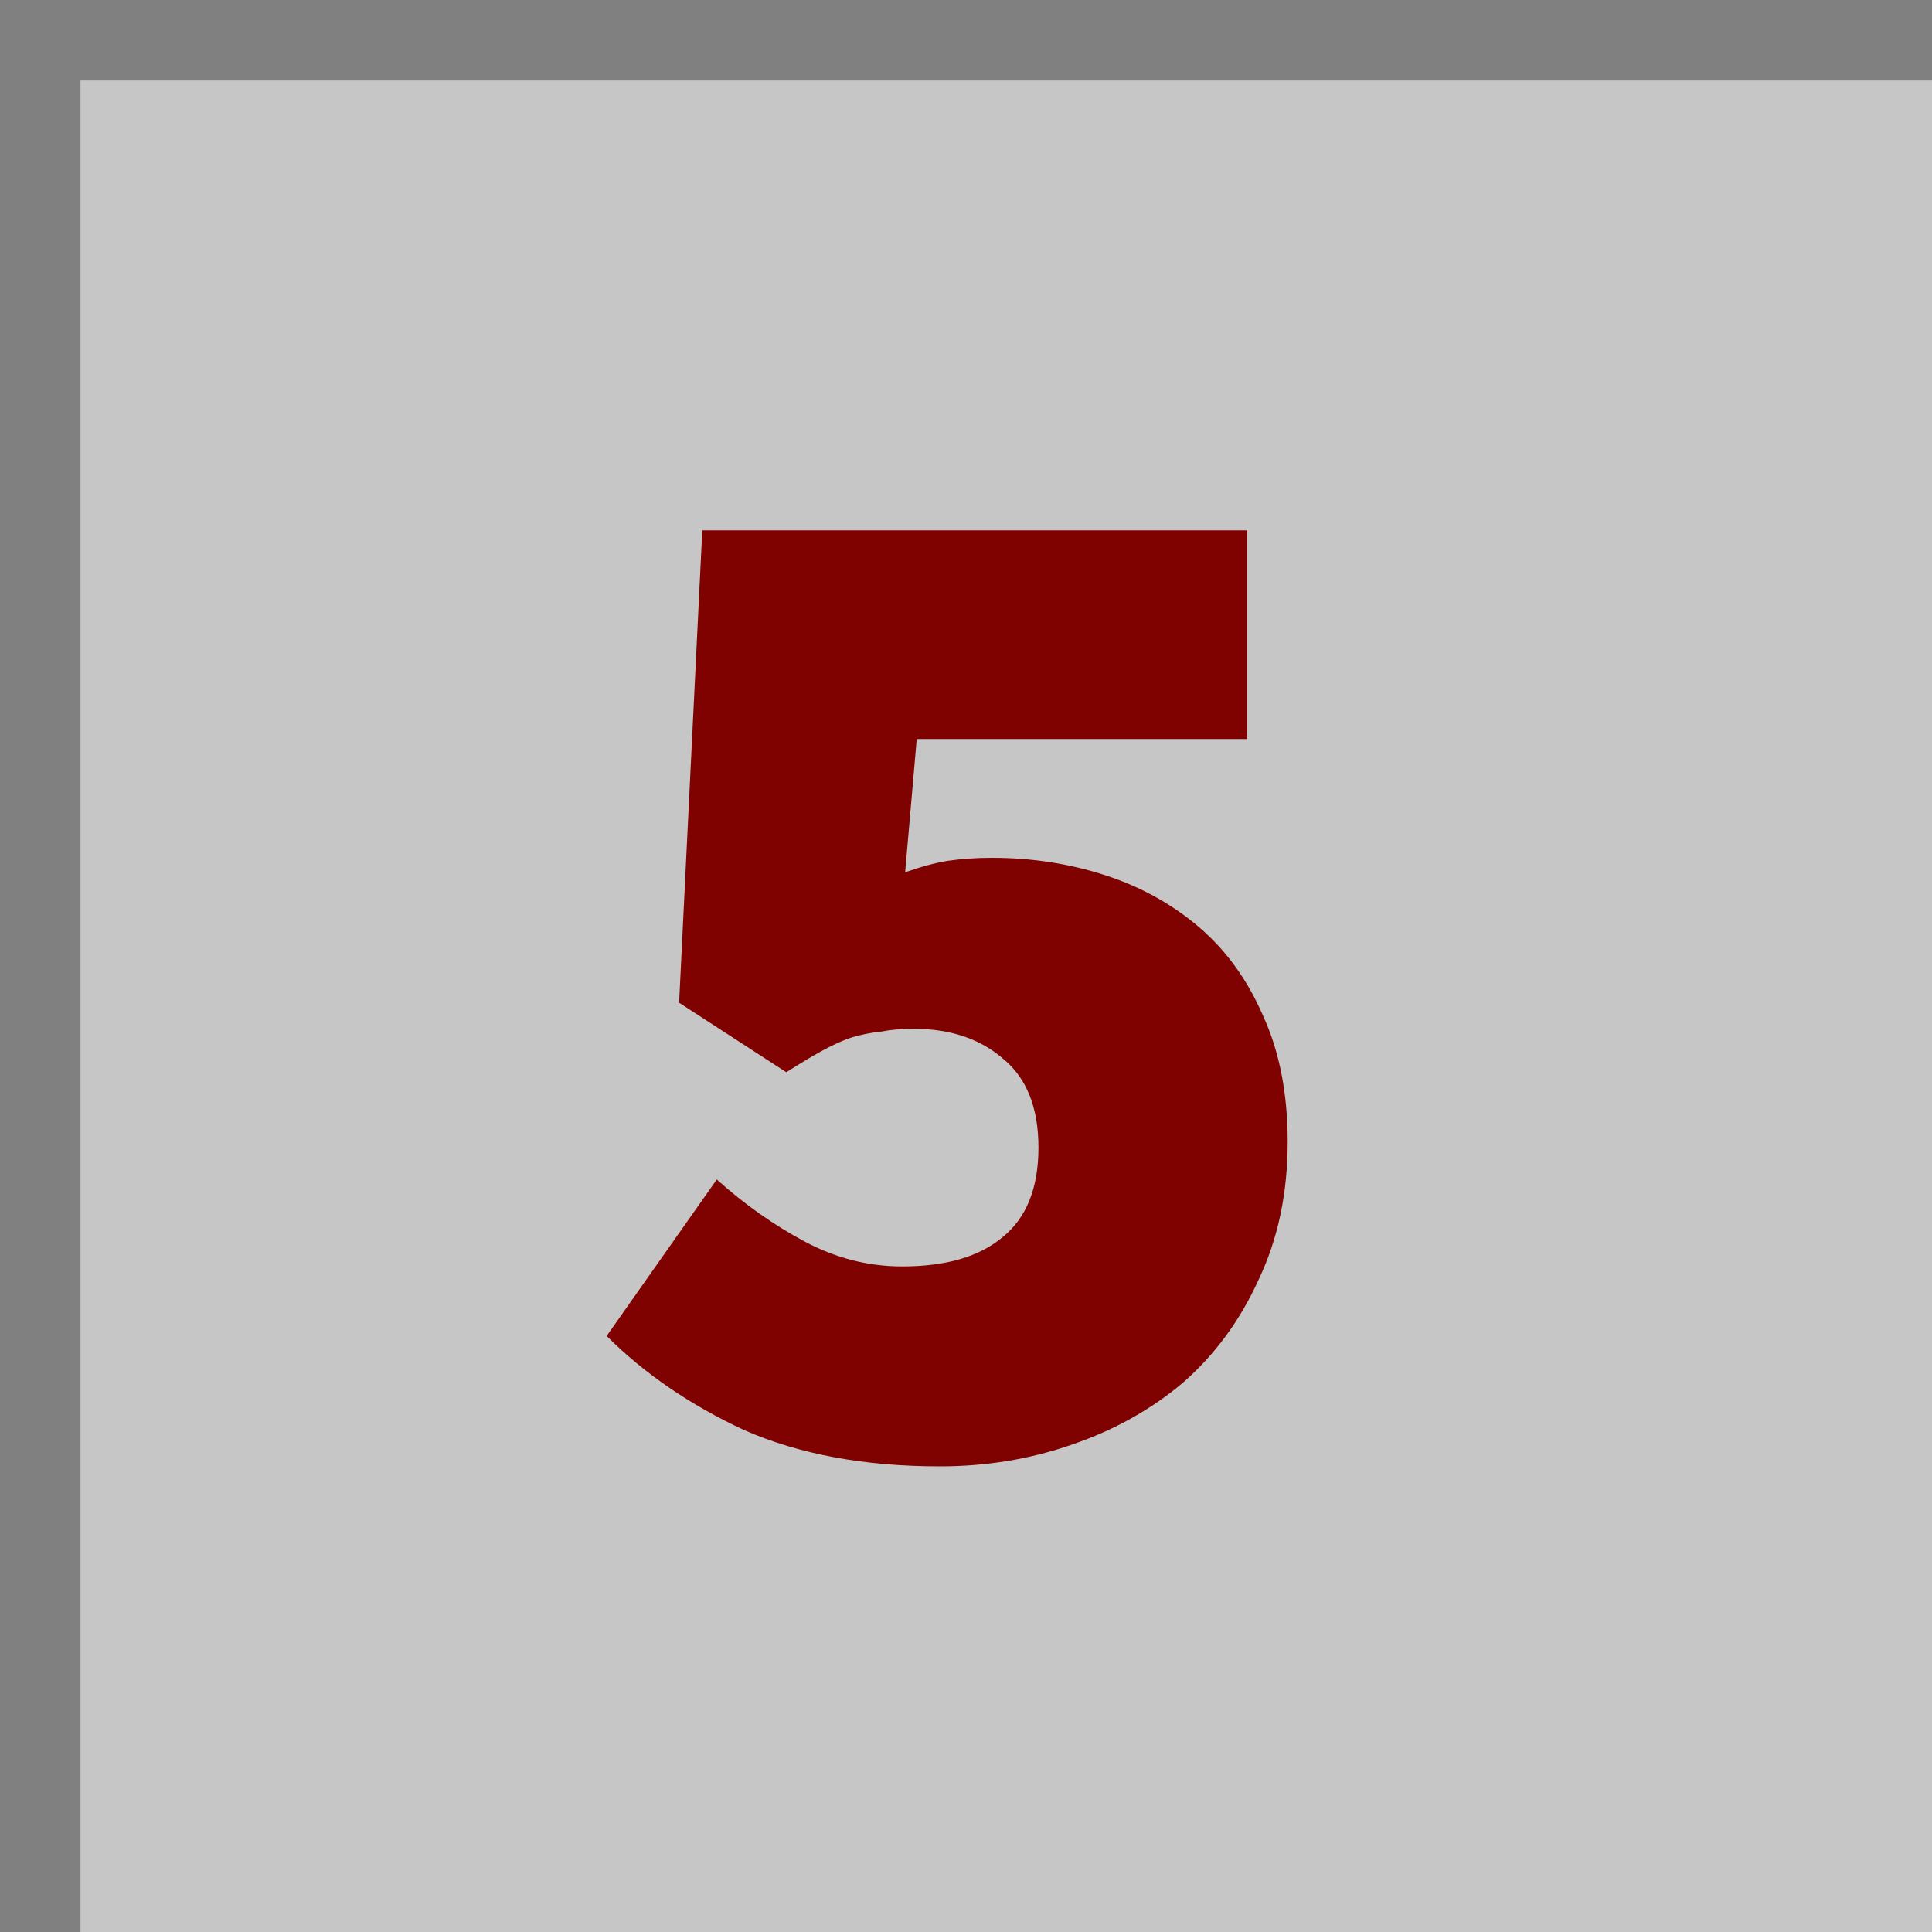 <svg width="24" height="24" viewBox="0 0 24 24" fill="none" xmlns="http://www.w3.org/2000/svg">
<rect width="24" height="24" fill="#C6C6C6"/>
<rect width="1" height="24" fill="#808080"/>
<rect width="24" height="1" fill="#808080"/>
<path d="M11.676 18.216C10.74 18.216 9.93 18.066 9.246 17.766C8.574 17.454 8.004 17.064 7.536 16.596L8.904 14.652C9.252 14.964 9.618 15.222 10.002 15.426C10.386 15.63 10.788 15.732 11.208 15.732C11.748 15.732 12.162 15.612 12.45 15.372C12.75 15.132 12.9 14.76 12.9 14.256C12.9 13.764 12.756 13.398 12.468 13.158C12.18 12.906 11.808 12.78 11.352 12.78C11.196 12.78 11.058 12.792 10.938 12.816C10.818 12.828 10.698 12.852 10.578 12.888C10.47 12.924 10.35 12.978 10.218 13.05C10.086 13.122 9.936 13.212 9.768 13.32L8.436 12.456L8.724 6.588H15.492V9.18H11.388L11.244 10.836C11.448 10.764 11.628 10.716 11.784 10.692C11.952 10.668 12.132 10.656 12.324 10.656C12.816 10.656 13.284 10.728 13.728 10.872C14.172 11.016 14.562 11.232 14.898 11.52C15.234 11.808 15.498 12.174 15.69 12.618C15.894 13.062 15.996 13.584 15.996 14.184C15.996 14.82 15.876 15.39 15.636 15.894C15.408 16.398 15.096 16.824 14.7 17.172C14.304 17.508 13.842 17.766 13.314 17.946C12.798 18.126 12.252 18.216 11.676 18.216Z" fill="#800200"/>
</svg>
